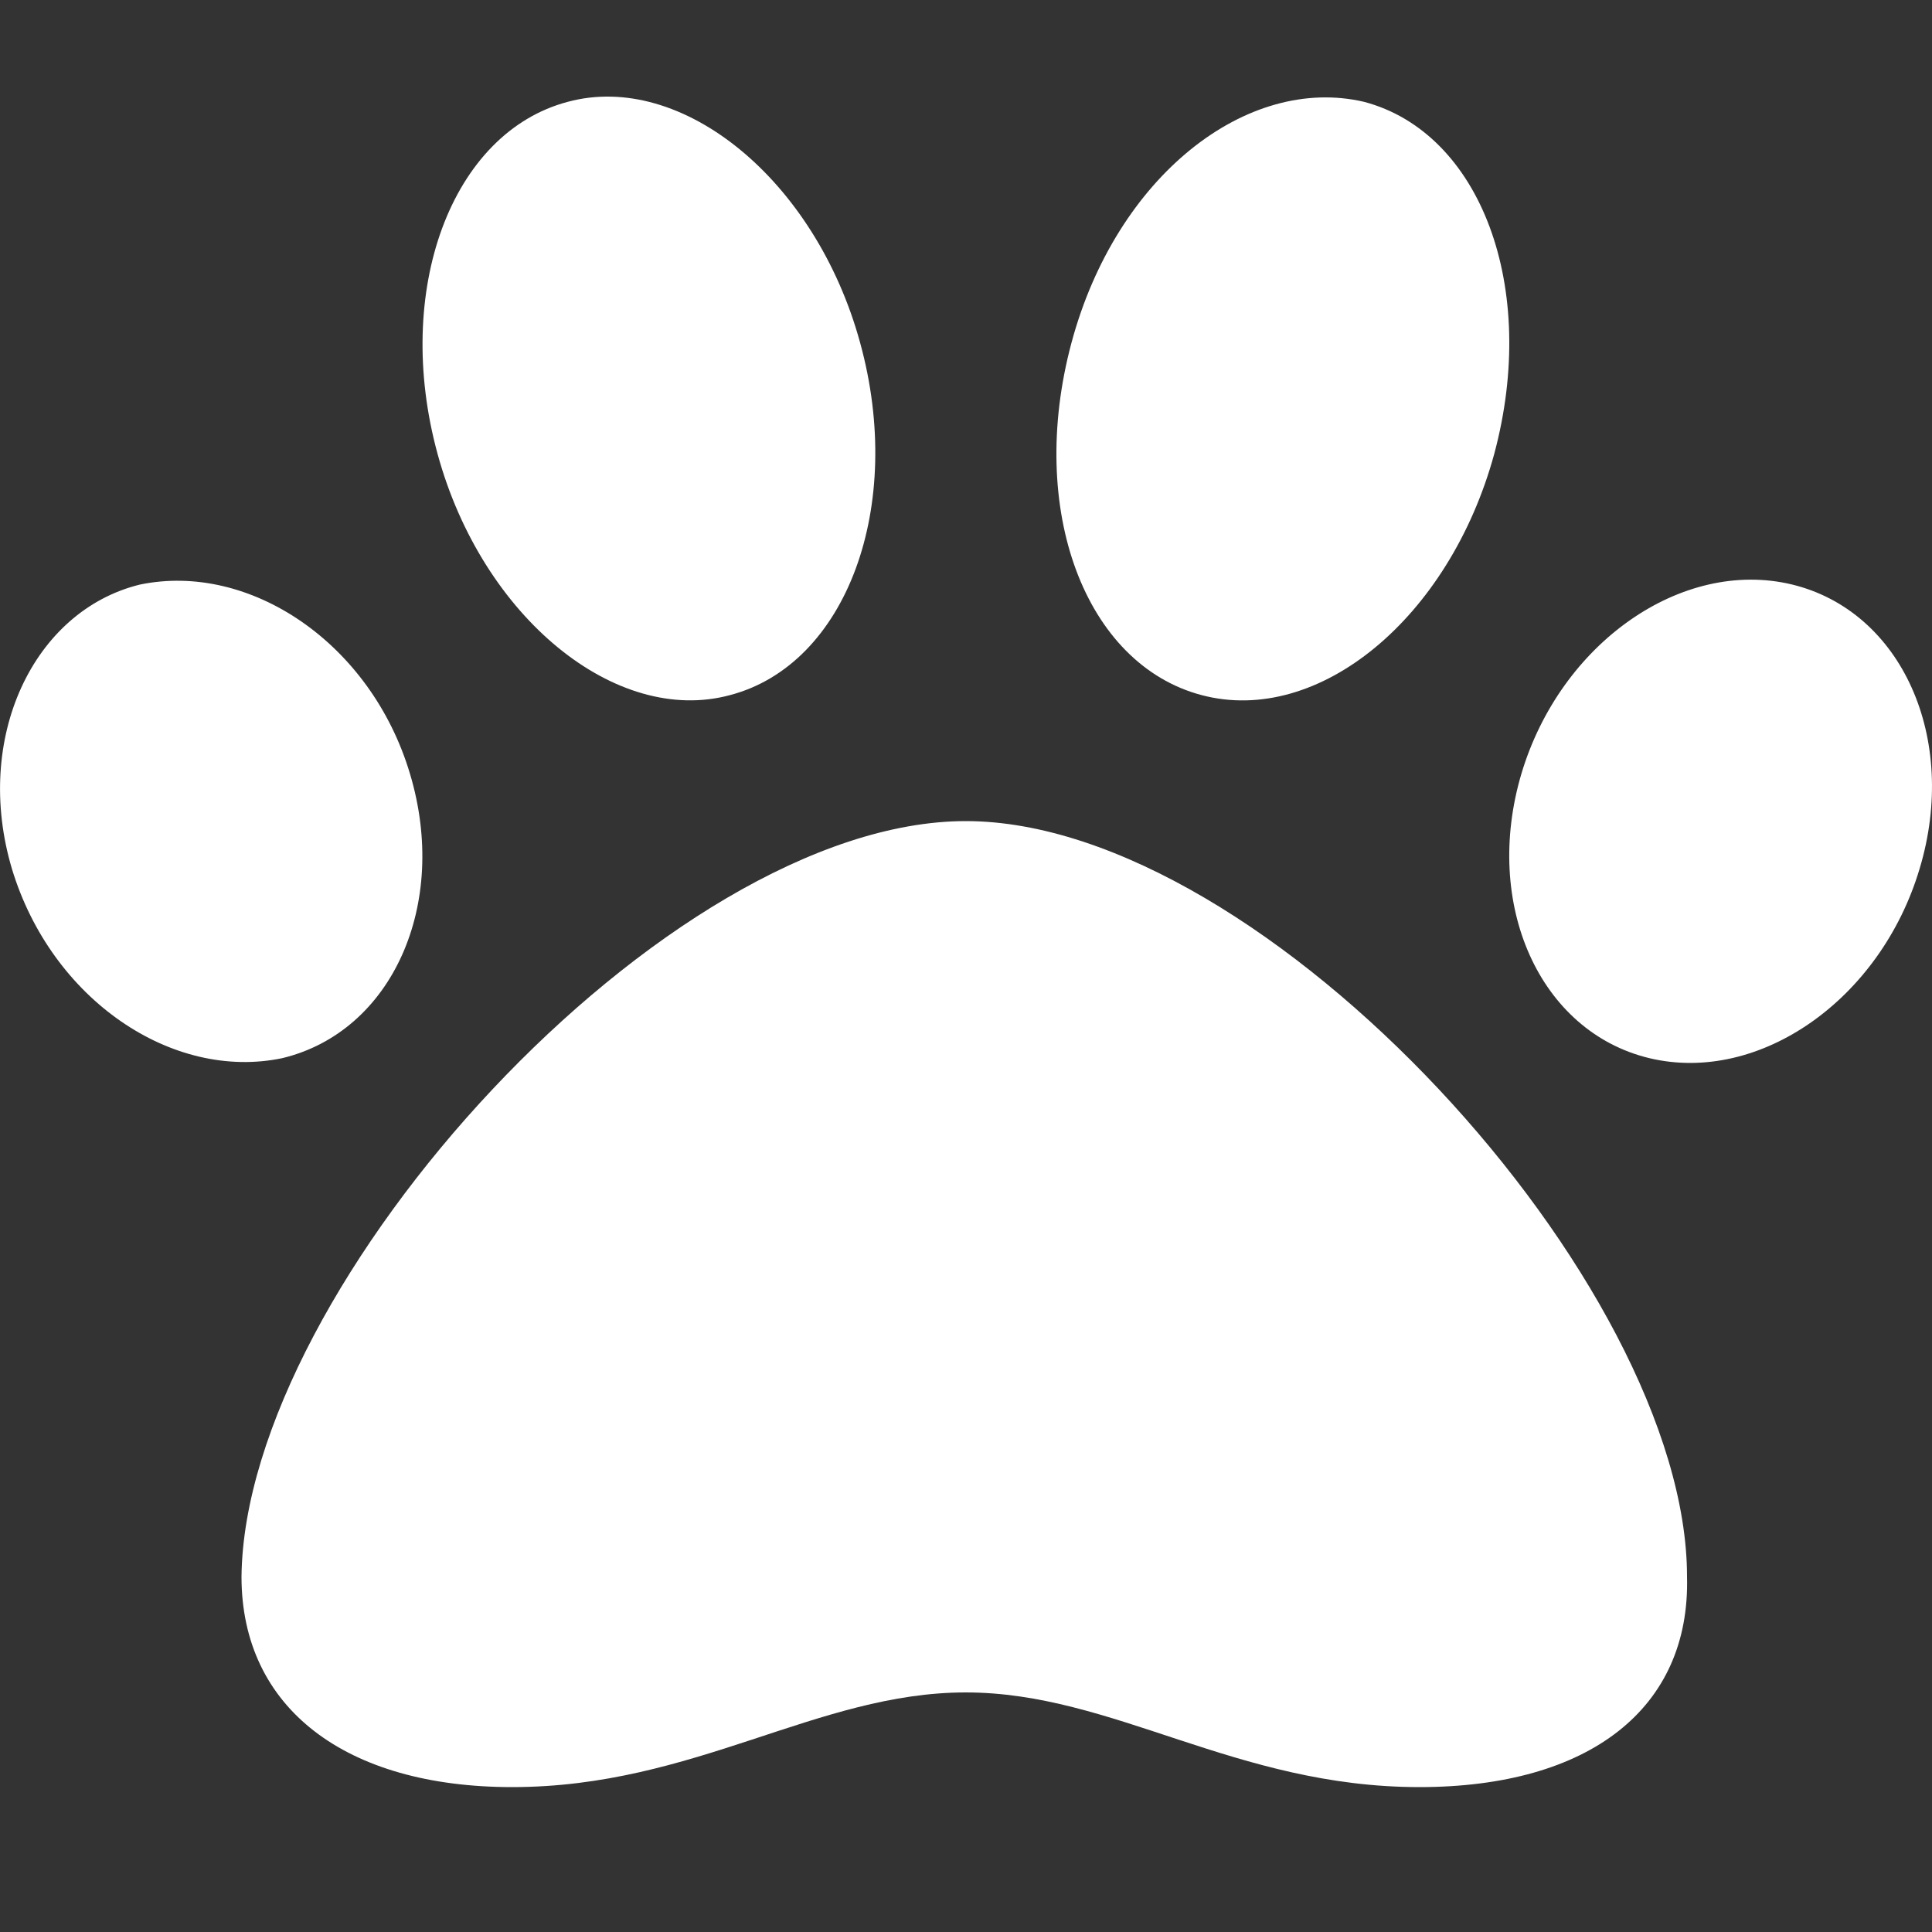 <svg width="10" height="10" viewBox="0 0 10 10" fill="none" xmlns="http://www.w3.org/2000/svg">
<rect x="0" y="0" width="10" height="10" fill="#333333" stroke="none"/>
<path d="M4.999 4.25C6.55 4.25 8.732 6.647 8.732 8.16C8.75 8.842 8.227 9.25 7.347 9.25C6.394 9.25 5.763 8.76 4.999 8.76C4.228 8.76 3.595 9.25 2.651 9.25C1.79 9.25 1.25 8.842 1.25 8.161C1.266 6.649 3.448 4.25 4.999 4.25ZM7.875 4.004C8.077 3.328 8.705 2.889 9.274 3.025C9.843 3.162 10.139 3.821 9.936 4.496C9.734 5.174 9.106 5.613 8.537 5.477C7.968 5.34 7.674 4.68 7.875 4.004ZM6.22 3.598C5.617 3.439 5.314 2.639 5.546 1.774C5.778 0.91 6.455 0.386 7.06 0.527C7.663 0.686 7.966 1.486 7.734 2.35C7.502 3.198 6.826 3.758 6.22 3.598ZM0.723 3.026C1.292 2.907 1.92 3.328 2.122 4.005C2.325 4.681 2.03 5.34 1.461 5.477C0.892 5.596 0.267 5.174 0.062 4.498C-0.14 3.821 0.172 3.162 0.723 3.026ZM3.778 3.598C3.19 3.757 2.497 3.198 2.265 2.35C2.033 1.503 2.336 0.686 2.939 0.527C3.527 0.368 4.22 0.927 4.452 1.774C4.685 2.621 4.382 3.44 3.778 3.598Z" fill="white"/>
</svg>
